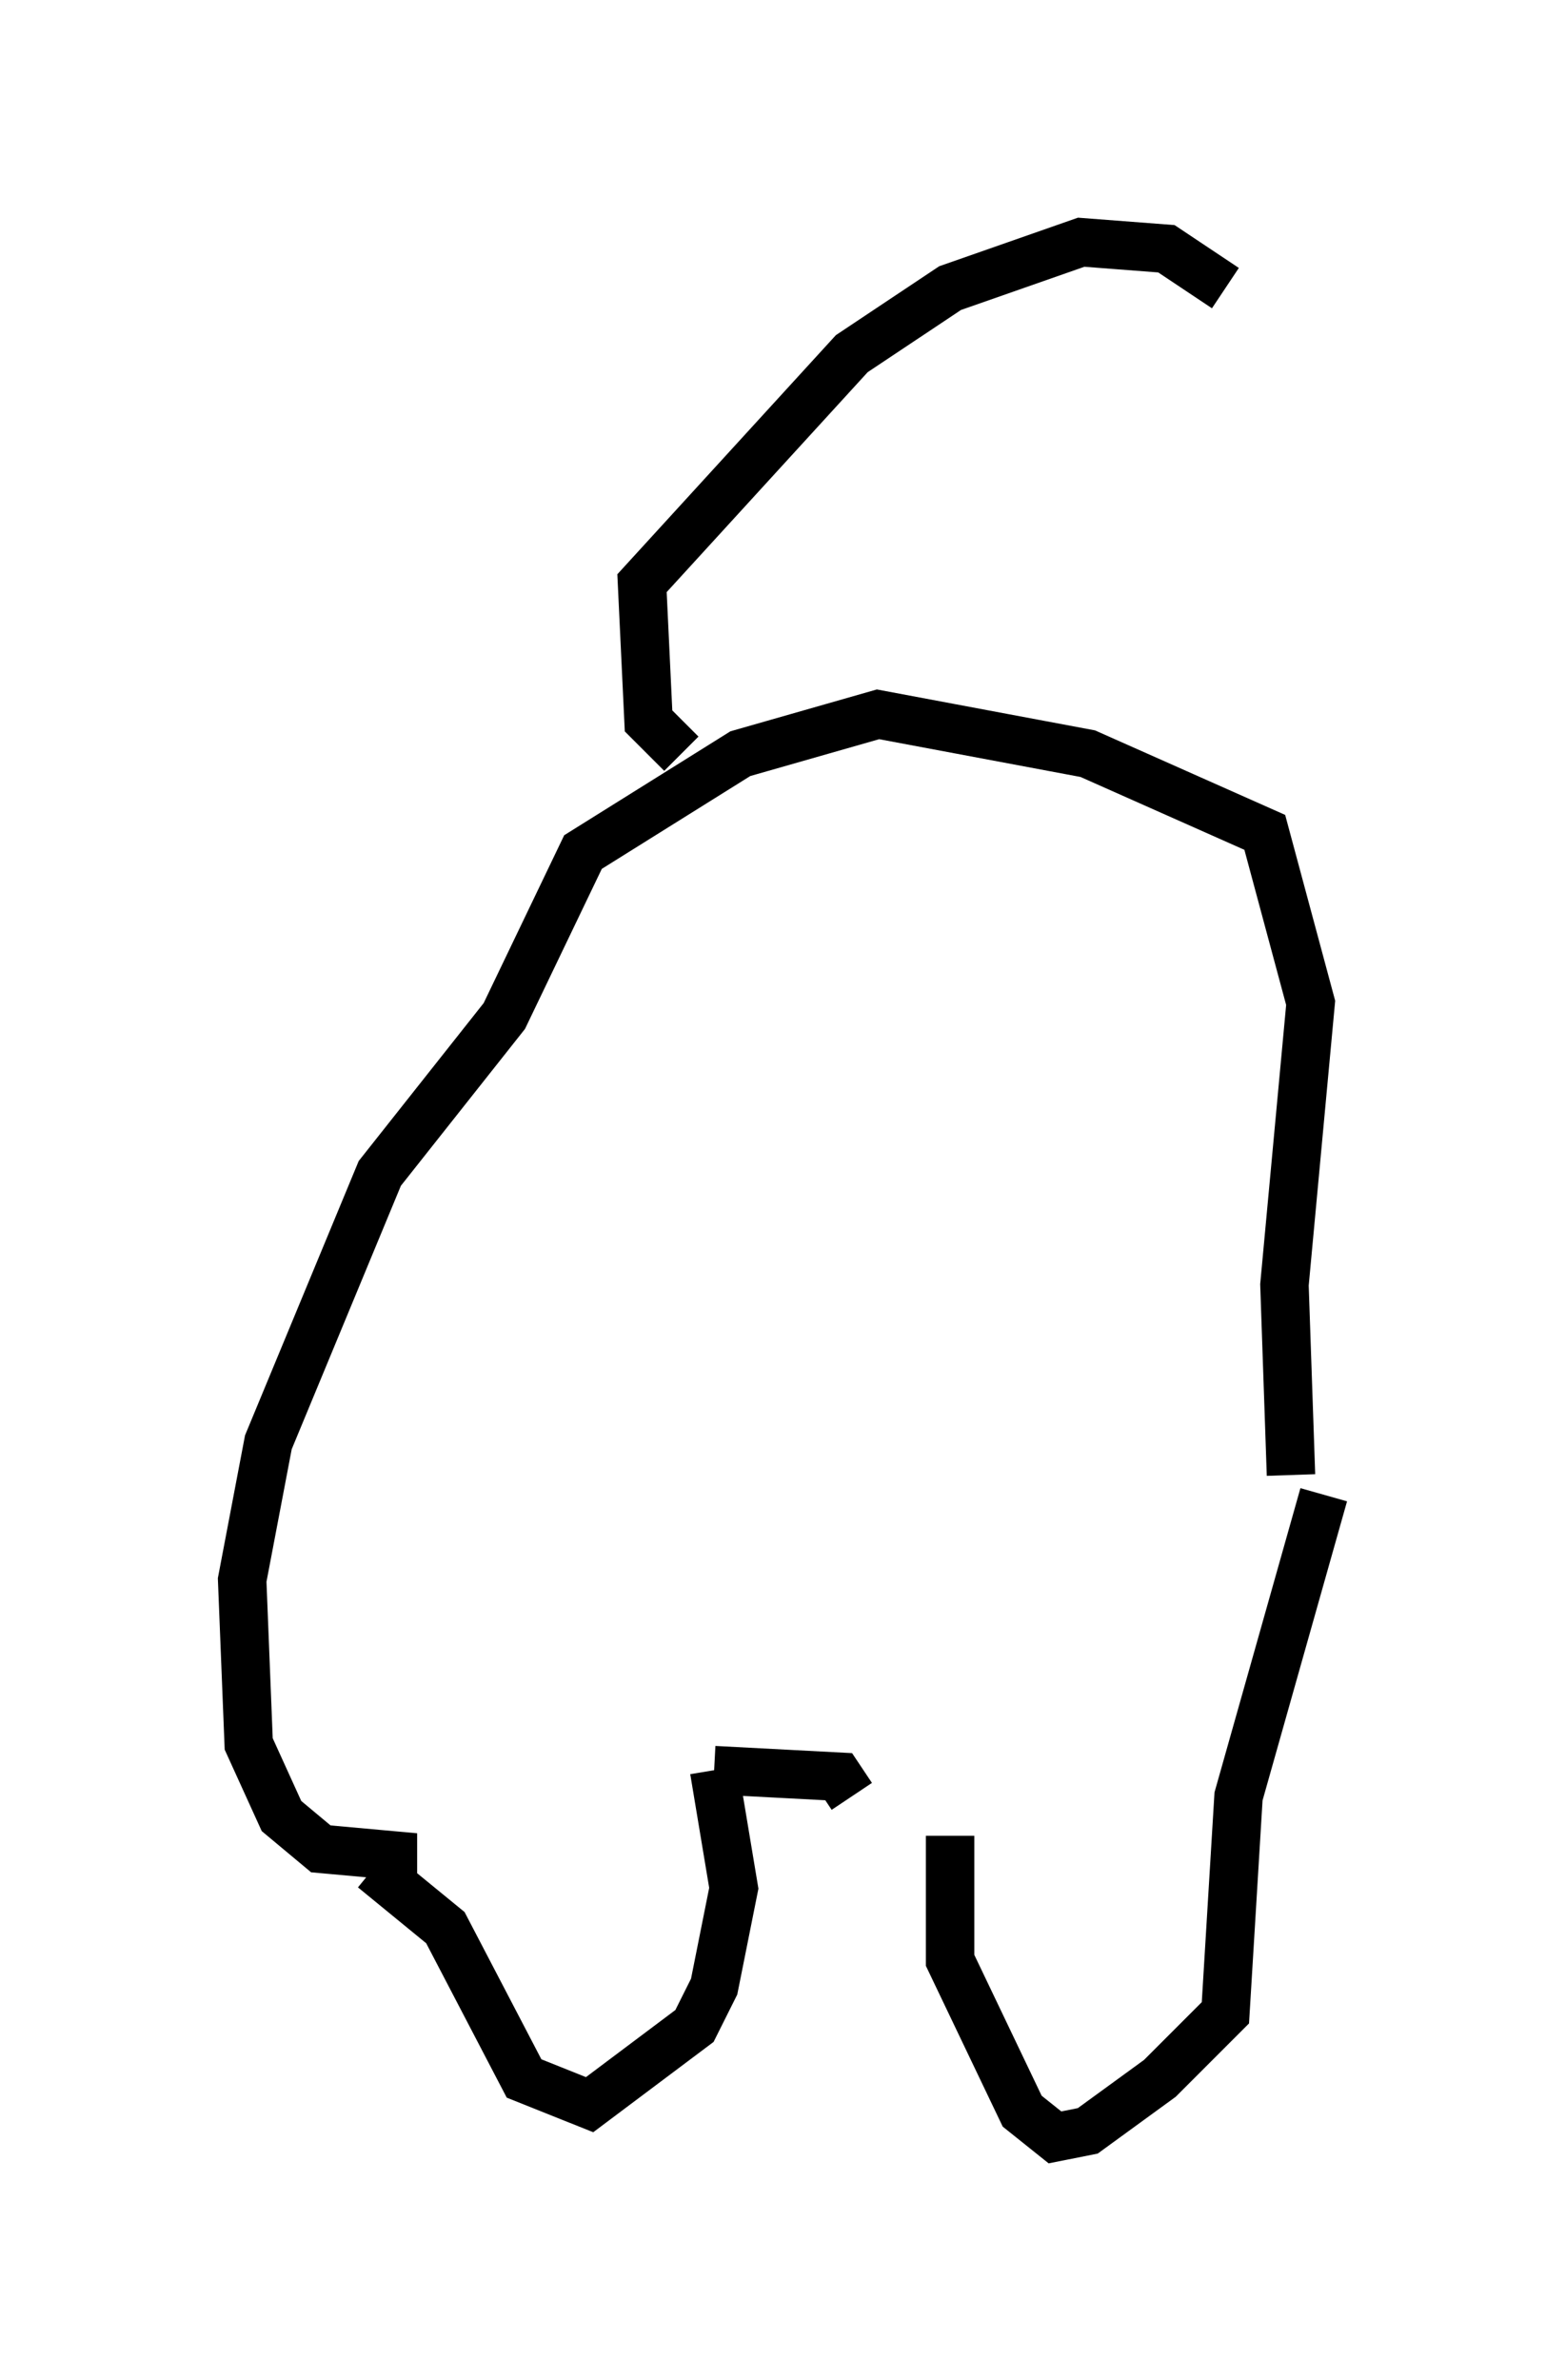 <?xml version="1.0" encoding="utf-8" ?>
<svg baseProfile="full" height="49.106" version="1.1" width="32.327" xmlns="http://www.w3.org/2000/svg" xmlns:ev="http://www.w3.org/2001/xml-events" xmlns:xlink="http://www.w3.org/1999/xlink"><defs /><rect fill="white" height="49.106" width="32.327" x="0" y="0" /><path d="M7.571, 37.882 m0.135, 0.677 l1.488, 1.218 1.624, 3.112 l1.353, 0.541 2.165, -1.624 l0.406, -0.812 0.406, -2.03 l-0.406, -2.436 m4.871, 1.353 l0.0, 2.571 1.488, 3.112 l0.677, 0.541 0.677, -0.135 l1.488, -1.083 1.353, -1.353 l0.271, -4.465 1.759, -6.225 m-12.584, 5.683 l2.571, 0.135 0.271, 0.406 m9.066, -6.631 l-0.135, -3.924 0.541, -5.819 l-0.947, -3.518 -3.654, -1.624 l-4.33, -0.812 -2.842, 0.812 l-3.248, 2.03 -1.624, 3.383 l-2.571, 3.248 -2.3, 5.548 l-0.541, 2.842 0.135, 3.383 l0.677, 1.488 0.812, 0.677 l1.488, 0.135 0.0, 0.812 m5.954, -23.545 l-0.677, -0.677 -0.135, -2.842 l4.33, -4.736 2.03, -1.353 l2.706, -0.947 1.759, 0.135 l1.218, 0.812 " fill="none" stroke="black" stroke-width="1" /></svg>